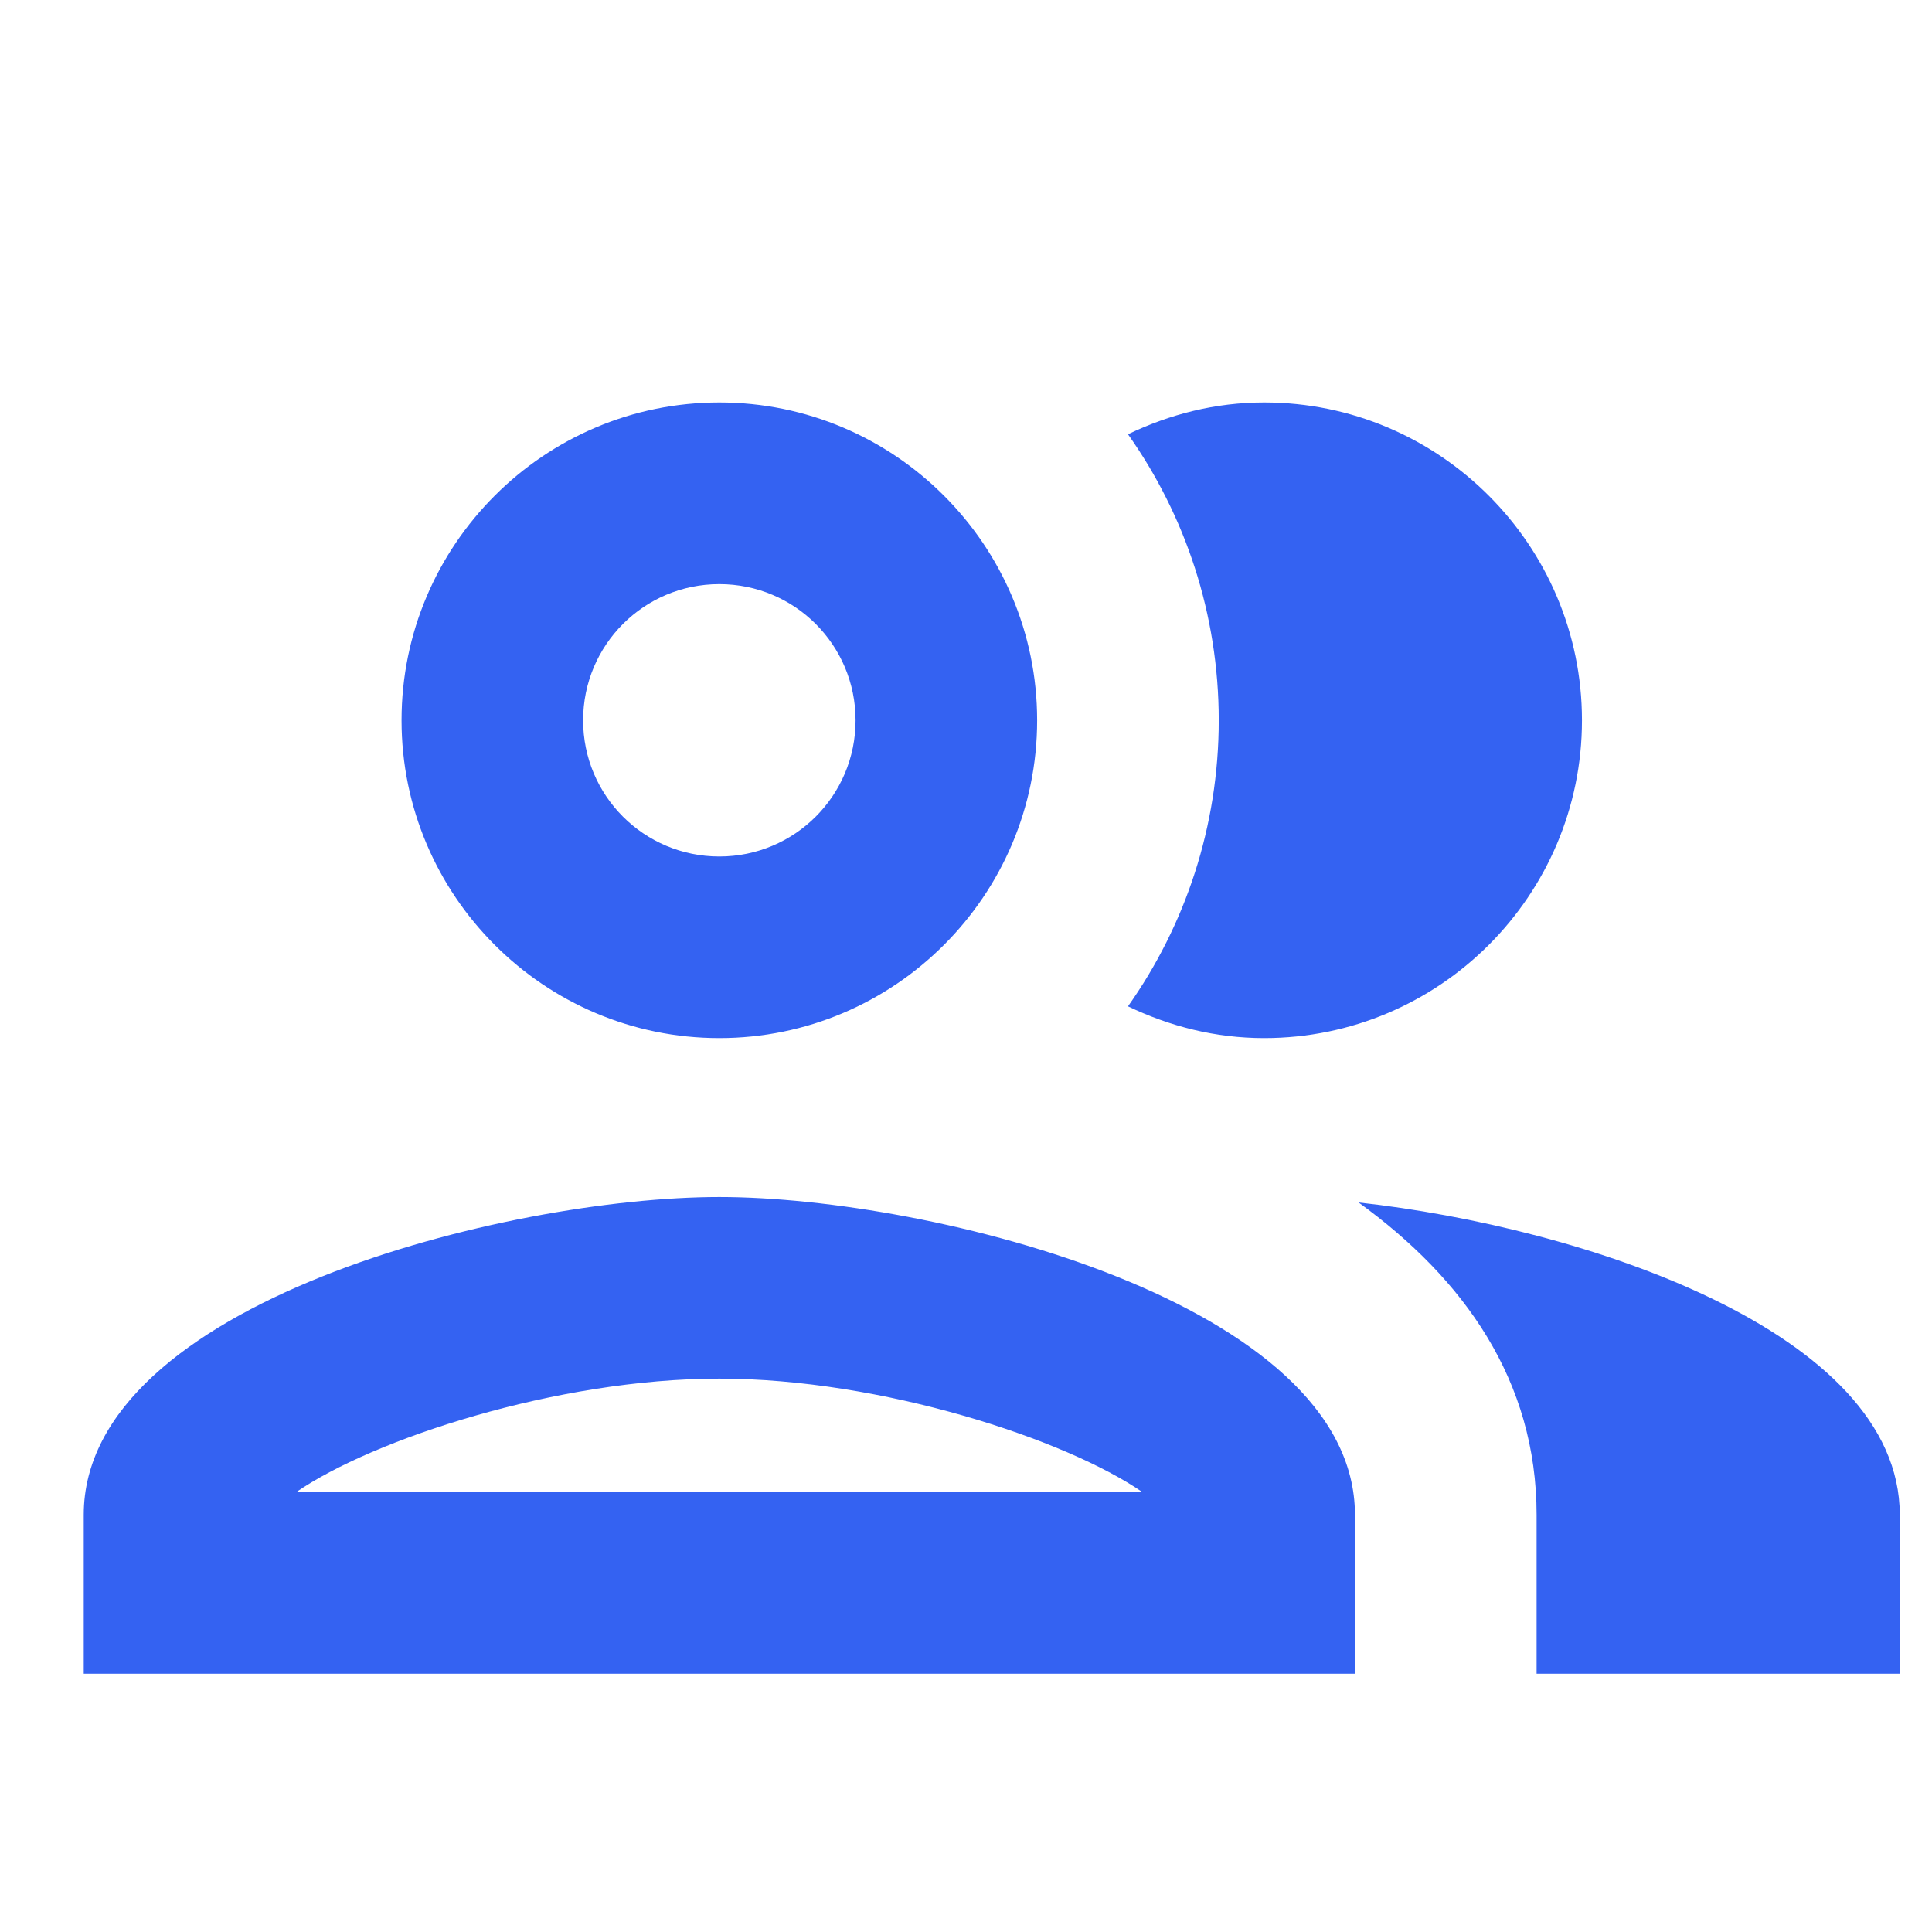 <svg width="50" height="50" viewBox="0 0 50 50" fill="none" xmlns="http://www.w3.org/2000/svg">
<path d="M18.616 30.979C13.117 30.979 2.167 33.728 2.167 39.204V43.316H35.066V39.204C35.066 33.728 24.116 30.979 18.616 30.979ZM7.665 38.617C9.639 37.254 14.41 35.679 18.616 35.679C22.823 35.679 27.593 37.254 29.567 38.617H7.665ZM18.616 26.866C23.152 26.866 26.841 23.177 26.841 18.642C26.841 14.106 23.152 10.416 18.616 10.416C14.081 10.416 10.392 14.106 10.392 18.642C10.392 23.177 14.081 26.866 18.616 26.866ZM18.616 15.117C20.567 15.117 22.142 16.691 22.142 18.642C22.142 20.592 20.567 22.166 18.616 22.166C16.666 22.166 15.091 20.592 15.091 18.642C15.091 16.691 16.666 15.117 18.616 15.117ZM35.16 31.12C37.886 33.094 39.767 35.726 39.767 39.204V43.316H49.166V39.204C49.166 34.457 40.941 31.755 35.16 31.12V31.12ZM32.717 26.866C37.252 26.866 40.941 23.177 40.941 18.642C40.941 14.106 37.252 10.416 32.717 10.416C31.448 10.416 30.273 10.722 29.192 11.239C30.672 13.331 31.541 15.892 31.541 18.642C31.541 21.391 30.672 23.953 29.192 26.044C30.273 26.561 31.448 26.866 32.717 26.866Z" fill="#3462F2"/>
</svg>
